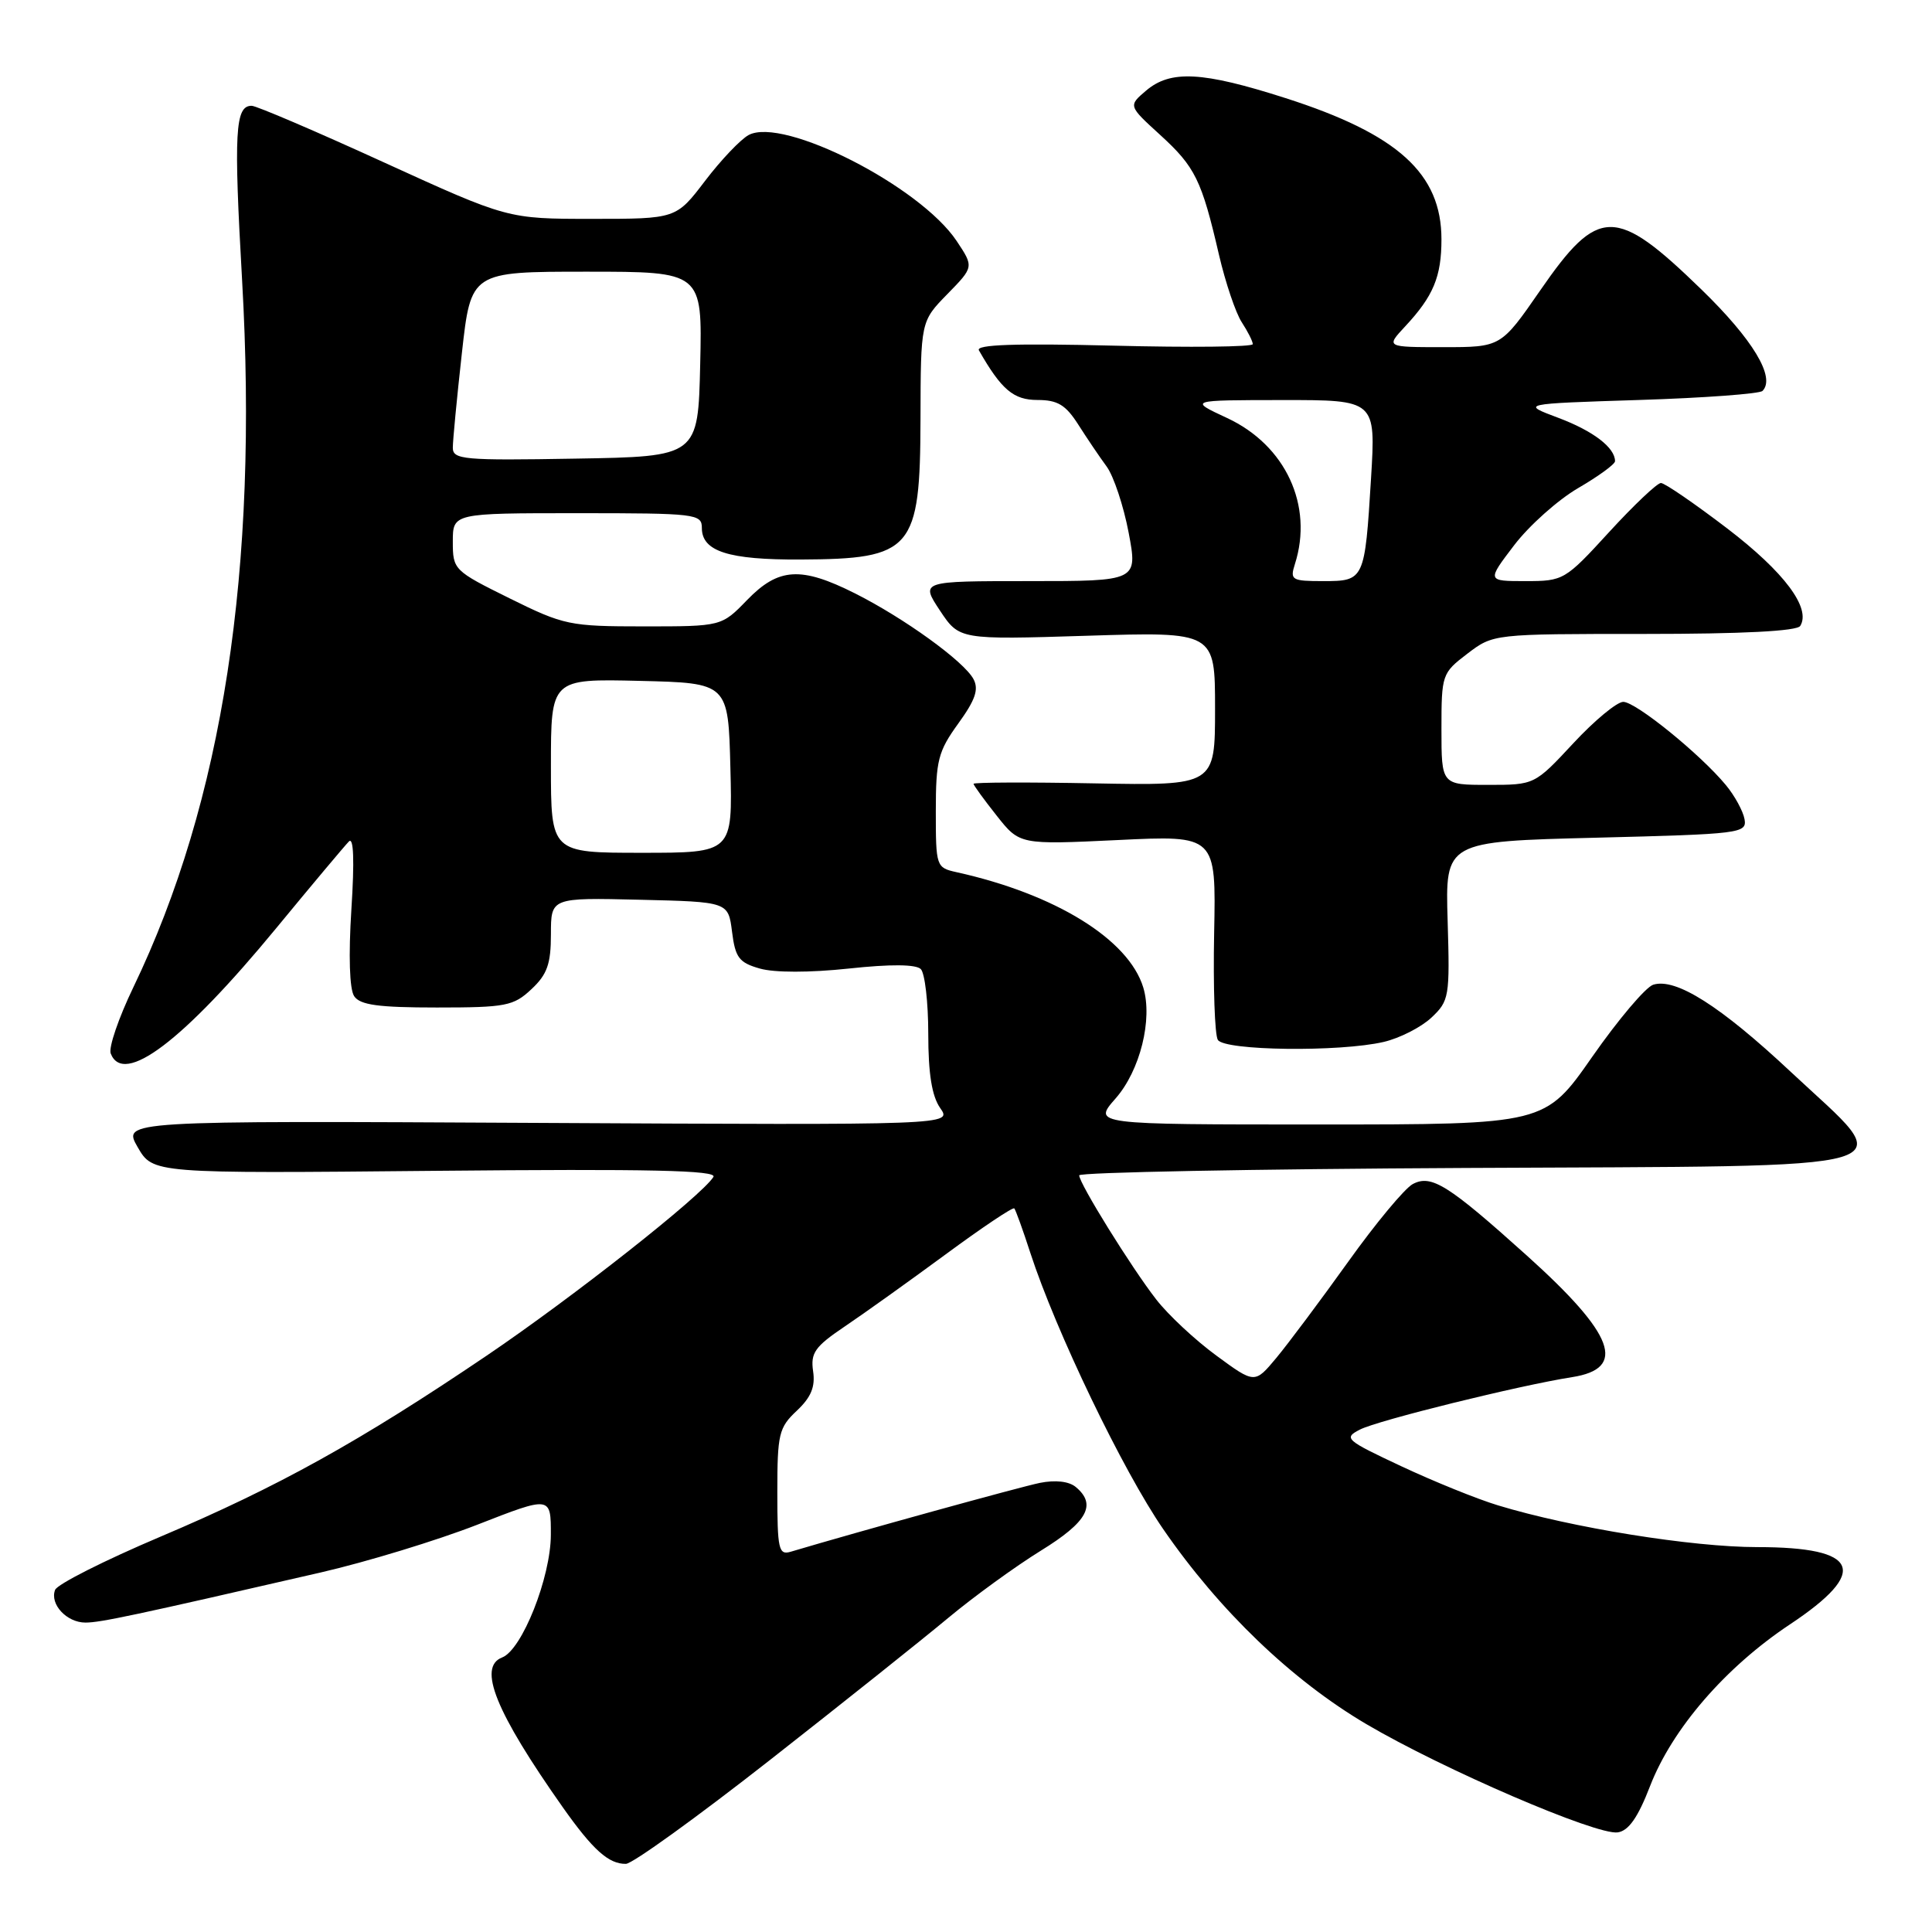 <?xml version="1.0" encoding="UTF-8" standalone="no"?>
<!DOCTYPE svg PUBLIC "-//W3C//DTD SVG 1.1//EN" "http://www.w3.org/Graphics/SVG/1.1/DTD/svg11.dtd" >
<svg xmlns="http://www.w3.org/2000/svg" xmlns:xlink="http://www.w3.org/1999/xlink" version="1.1" viewBox="0 0 256 256">
 <g >
 <path fill="currentColor"
d=" M 102.01 233.22 C 111.63 225.68 122.28 217.19 125.67 214.36 C 129.06 211.54 134.57 207.54 137.92 205.47 C 144.10 201.66 145.35 199.37 142.54 197.03 C 141.63 196.28 139.84 196.08 137.79 196.49 C 135.19 197.02 113.78 202.93 104.75 205.62 C 103.18 206.08 103.00 205.27 103.00 197.74 C 103.00 190.01 103.20 189.16 105.58 186.93 C 107.47 185.15 108.05 183.76 107.74 181.69 C 107.39 179.27 107.97 178.44 111.91 175.78 C 114.44 174.08 120.45 169.78 125.29 166.22 C 130.12 162.66 134.22 159.91 134.40 160.12 C 134.58 160.33 135.54 162.97 136.52 166.00 C 139.91 176.41 148.79 194.87 154.14 202.63 C 161.59 213.44 171.16 222.62 181.04 228.45 C 191.23 234.45 211.56 243.21 214.36 242.80 C 215.80 242.59 217.04 240.82 218.64 236.67 C 221.58 229.08 228.62 220.93 237.16 215.25 C 247.76 208.21 246.41 205.00 232.85 205.00 C 224.21 205.00 208.23 202.43 198.50 199.47 C 195.75 198.64 189.98 196.30 185.69 194.29 C 178.29 190.82 177.99 190.56 180.19 189.43 C 182.54 188.21 201.37 183.56 208.30 182.48 C 215.62 181.34 213.95 176.84 202.34 166.39 C 191.88 156.98 189.65 155.58 187.19 156.90 C 186.13 157.47 182.27 162.11 178.62 167.22 C 174.97 172.32 170.69 178.04 169.12 179.93 C 166.26 183.36 166.26 183.36 161.17 179.62 C 158.37 177.57 154.79 174.23 153.21 172.19 C 149.91 167.95 143.00 156.81 143.00 155.74 C 143.00 155.34 166.06 154.90 194.25 154.76 C 255.07 154.45 251.64 155.46 237.30 142.04 C 227.95 133.28 222.04 129.54 219.06 130.48 C 218.06 130.80 214.42 135.10 210.98 140.03 C 204.72 149.00 204.72 149.00 174.76 149.00 C 144.79 149.00 144.79 149.00 147.83 145.54 C 151.07 141.85 152.76 135.06 151.49 130.85 C 149.55 124.47 139.85 118.47 126.75 115.57 C 124.05 114.97 124.00 114.83 124.00 107.47 C 124.00 100.75 124.31 99.56 126.97 95.88 C 129.24 92.74 129.72 91.35 128.99 89.98 C 127.73 87.63 119.82 81.91 113.28 78.62 C 106.13 75.03 103.16 75.21 99.00 79.50 C 95.61 83.00 95.61 83.00 85.32 83.00 C 75.46 83.00 74.72 82.84 67.52 79.28 C 60.14 75.63 60.00 75.49 60.00 71.78 C 60.00 68.00 60.00 68.00 76.50 68.00 C 92.23 68.00 93.00 68.09 93.00 69.96 C 93.00 73.06 96.52 74.19 106.08 74.14 C 120.91 74.07 121.93 72.88 121.97 55.54 C 122.00 42.58 122.00 42.58 125.52 38.98 C 129.05 35.37 129.05 35.37 126.76 31.93 C 121.91 24.67 103.79 15.44 99.20 17.89 C 98.14 18.46 95.54 21.19 93.43 23.96 C 89.59 29.00 89.59 29.00 78.43 29.00 C 67.27 29.00 67.27 29.00 50.88 21.52 C 41.87 17.40 33.99 14.03 33.36 14.02 C 31.15 13.98 30.96 17.46 32.08 37.15 C 34.26 75.43 29.53 106.19 17.66 130.84 C 15.72 134.87 14.37 138.81 14.67 139.59 C 16.35 143.95 24.24 137.99 36.59 123.00 C 41.35 117.22 45.69 112.05 46.23 111.50 C 46.86 110.85 46.98 113.99 46.56 120.50 C 46.17 126.64 46.31 131.08 46.93 132.00 C 47.71 133.17 50.15 133.50 57.89 133.50 C 67.04 133.50 68.05 133.30 70.42 131.07 C 72.51 129.12 73.00 127.72 73.00 123.79 C 73.00 118.94 73.00 118.94 84.75 119.22 C 96.50 119.50 96.50 119.50 97.00 123.47 C 97.43 126.90 97.93 127.56 100.69 128.34 C 102.61 128.89 107.29 128.89 112.45 128.34 C 118.02 127.74 121.37 127.77 122.01 128.41 C 122.55 128.95 123.00 132.81 123.00 136.98 C 123.00 142.28 123.48 145.24 124.58 146.82 C 126.17 149.08 126.17 149.08 71.20 148.79 C 16.23 148.50 16.23 148.50 18.24 152.00 C 20.26 155.50 20.26 155.50 57.75 155.14 C 86.11 154.87 95.08 155.07 94.53 155.95 C 92.99 158.44 75.92 171.89 64.50 179.62 C 47.66 191.01 36.83 197.02 21.28 203.61 C 13.87 206.75 7.58 209.92 7.30 210.67 C 6.57 212.56 8.84 215.00 11.32 215.00 C 13.31 215.00 17.68 214.07 42.50 208.36 C 48.55 206.97 57.89 204.12 63.25 202.03 C 73.00 198.22 73.00 198.22 72.99 203.36 C 72.98 209.01 69.17 218.61 66.54 219.62 C 63.26 220.88 65.66 226.83 74.59 239.50 C 78.56 245.12 80.66 247.01 82.94 246.97 C 83.80 246.96 92.38 240.77 102.01 233.22 Z  M 183.35 138.06 C 185.46 137.57 188.30 136.12 189.66 134.85 C 192.03 132.62 192.12 132.10 191.82 122.01 C 191.50 111.50 191.50 111.50 211.50 111.00 C 230.64 110.52 231.49 110.42 231.16 108.55 C 230.97 107.48 229.86 105.44 228.69 104.03 C 225.31 99.94 216.75 93.00 215.09 93.00 C 214.26 93.00 211.27 95.47 208.46 98.50 C 203.34 104.00 203.34 104.00 197.17 104.00 C 191.00 104.00 191.00 104.00 191.00 96.62 C 191.00 89.39 191.07 89.18 194.43 86.62 C 197.87 84.00 197.87 84.00 217.87 84.00 C 230.89 84.00 238.11 83.63 238.54 82.94 C 240.00 80.58 236.42 75.80 228.89 70.04 C 224.54 66.72 220.58 64.00 220.08 64.00 C 219.59 64.00 216.50 66.92 213.22 70.50 C 207.38 76.88 207.17 77.00 202.14 77.00 C 197.01 77.00 197.01 77.00 200.63 72.25 C 202.62 69.64 206.44 66.23 209.12 64.67 C 211.80 63.11 214.00 61.51 214.00 61.11 C 214.00 59.31 211.10 57.10 206.50 55.37 C 201.50 53.50 201.50 53.50 217.17 53.00 C 225.79 52.73 233.16 52.18 233.54 51.80 C 235.31 50.02 232.26 44.97 225.43 38.34 C 214.06 27.30 211.80 27.31 204.08 38.49 C 198.88 46.00 198.88 46.00 191.25 46.00 C 183.63 46.00 183.63 46.00 186.19 43.25 C 189.93 39.24 191.00 36.67 191.00 31.71 C 191.00 23.00 185.23 17.77 170.34 13.00 C 159.33 9.47 155.11 9.25 151.86 12.01 C 149.50 14.02 149.50 14.02 153.72 17.87 C 158.37 22.11 159.23 23.86 161.52 33.76 C 162.38 37.45 163.74 41.48 164.54 42.70 C 165.34 43.93 166.00 45.23 166.00 45.60 C 166.00 45.97 157.70 46.06 147.55 45.80 C 134.50 45.48 129.27 45.66 129.71 46.42 C 132.69 51.64 134.30 53.00 137.47 53.00 C 140.14 53.00 141.21 53.65 142.87 56.25 C 144.01 58.04 145.70 60.55 146.64 61.82 C 147.57 63.10 148.88 67.04 149.55 70.57 C 150.76 77.00 150.76 77.00 136.36 77.00 C 121.97 77.00 121.97 77.00 124.54 80.89 C 127.12 84.77 127.12 84.77 144.06 84.24 C 161.00 83.71 161.00 83.71 161.00 93.90 C 161.00 104.10 161.00 104.10 145.00 103.80 C 136.20 103.63 129.00 103.66 129.00 103.86 C 129.00 104.05 130.38 105.95 132.06 108.07 C 135.11 111.93 135.11 111.93 148.12 111.31 C 161.14 110.68 161.14 110.68 160.88 123.64 C 160.74 130.76 160.96 137.13 161.37 137.79 C 162.26 139.23 177.50 139.42 183.35 138.06 Z  M 73.00 101.47 C 73.00 89.94 73.00 89.94 84.75 90.22 C 96.50 90.50 96.50 90.50 96.78 101.75 C 97.07 113.00 97.07 113.00 85.03 113.00 C 73.00 113.00 73.00 113.00 73.00 101.47 Z  M 60.00 59.32 C 60.00 58.37 60.54 52.73 61.20 46.80 C 62.40 36.00 62.40 36.00 77.73 36.00 C 93.06 36.00 93.06 36.00 92.78 48.25 C 92.50 60.50 92.50 60.50 76.25 60.77 C 61.41 61.03 60.00 60.90 60.00 59.32 Z  M 171.58 74.75 C 174.06 66.99 170.35 59.00 162.60 55.39 C 157.50 53.02 157.50 53.02 169.90 53.01 C 182.30 53.00 182.30 53.00 181.67 63.37 C 180.84 76.88 180.79 77.00 175.33 77.00 C 171.15 77.00 170.91 76.85 171.58 74.75 Z "/>
</g>
</svg>